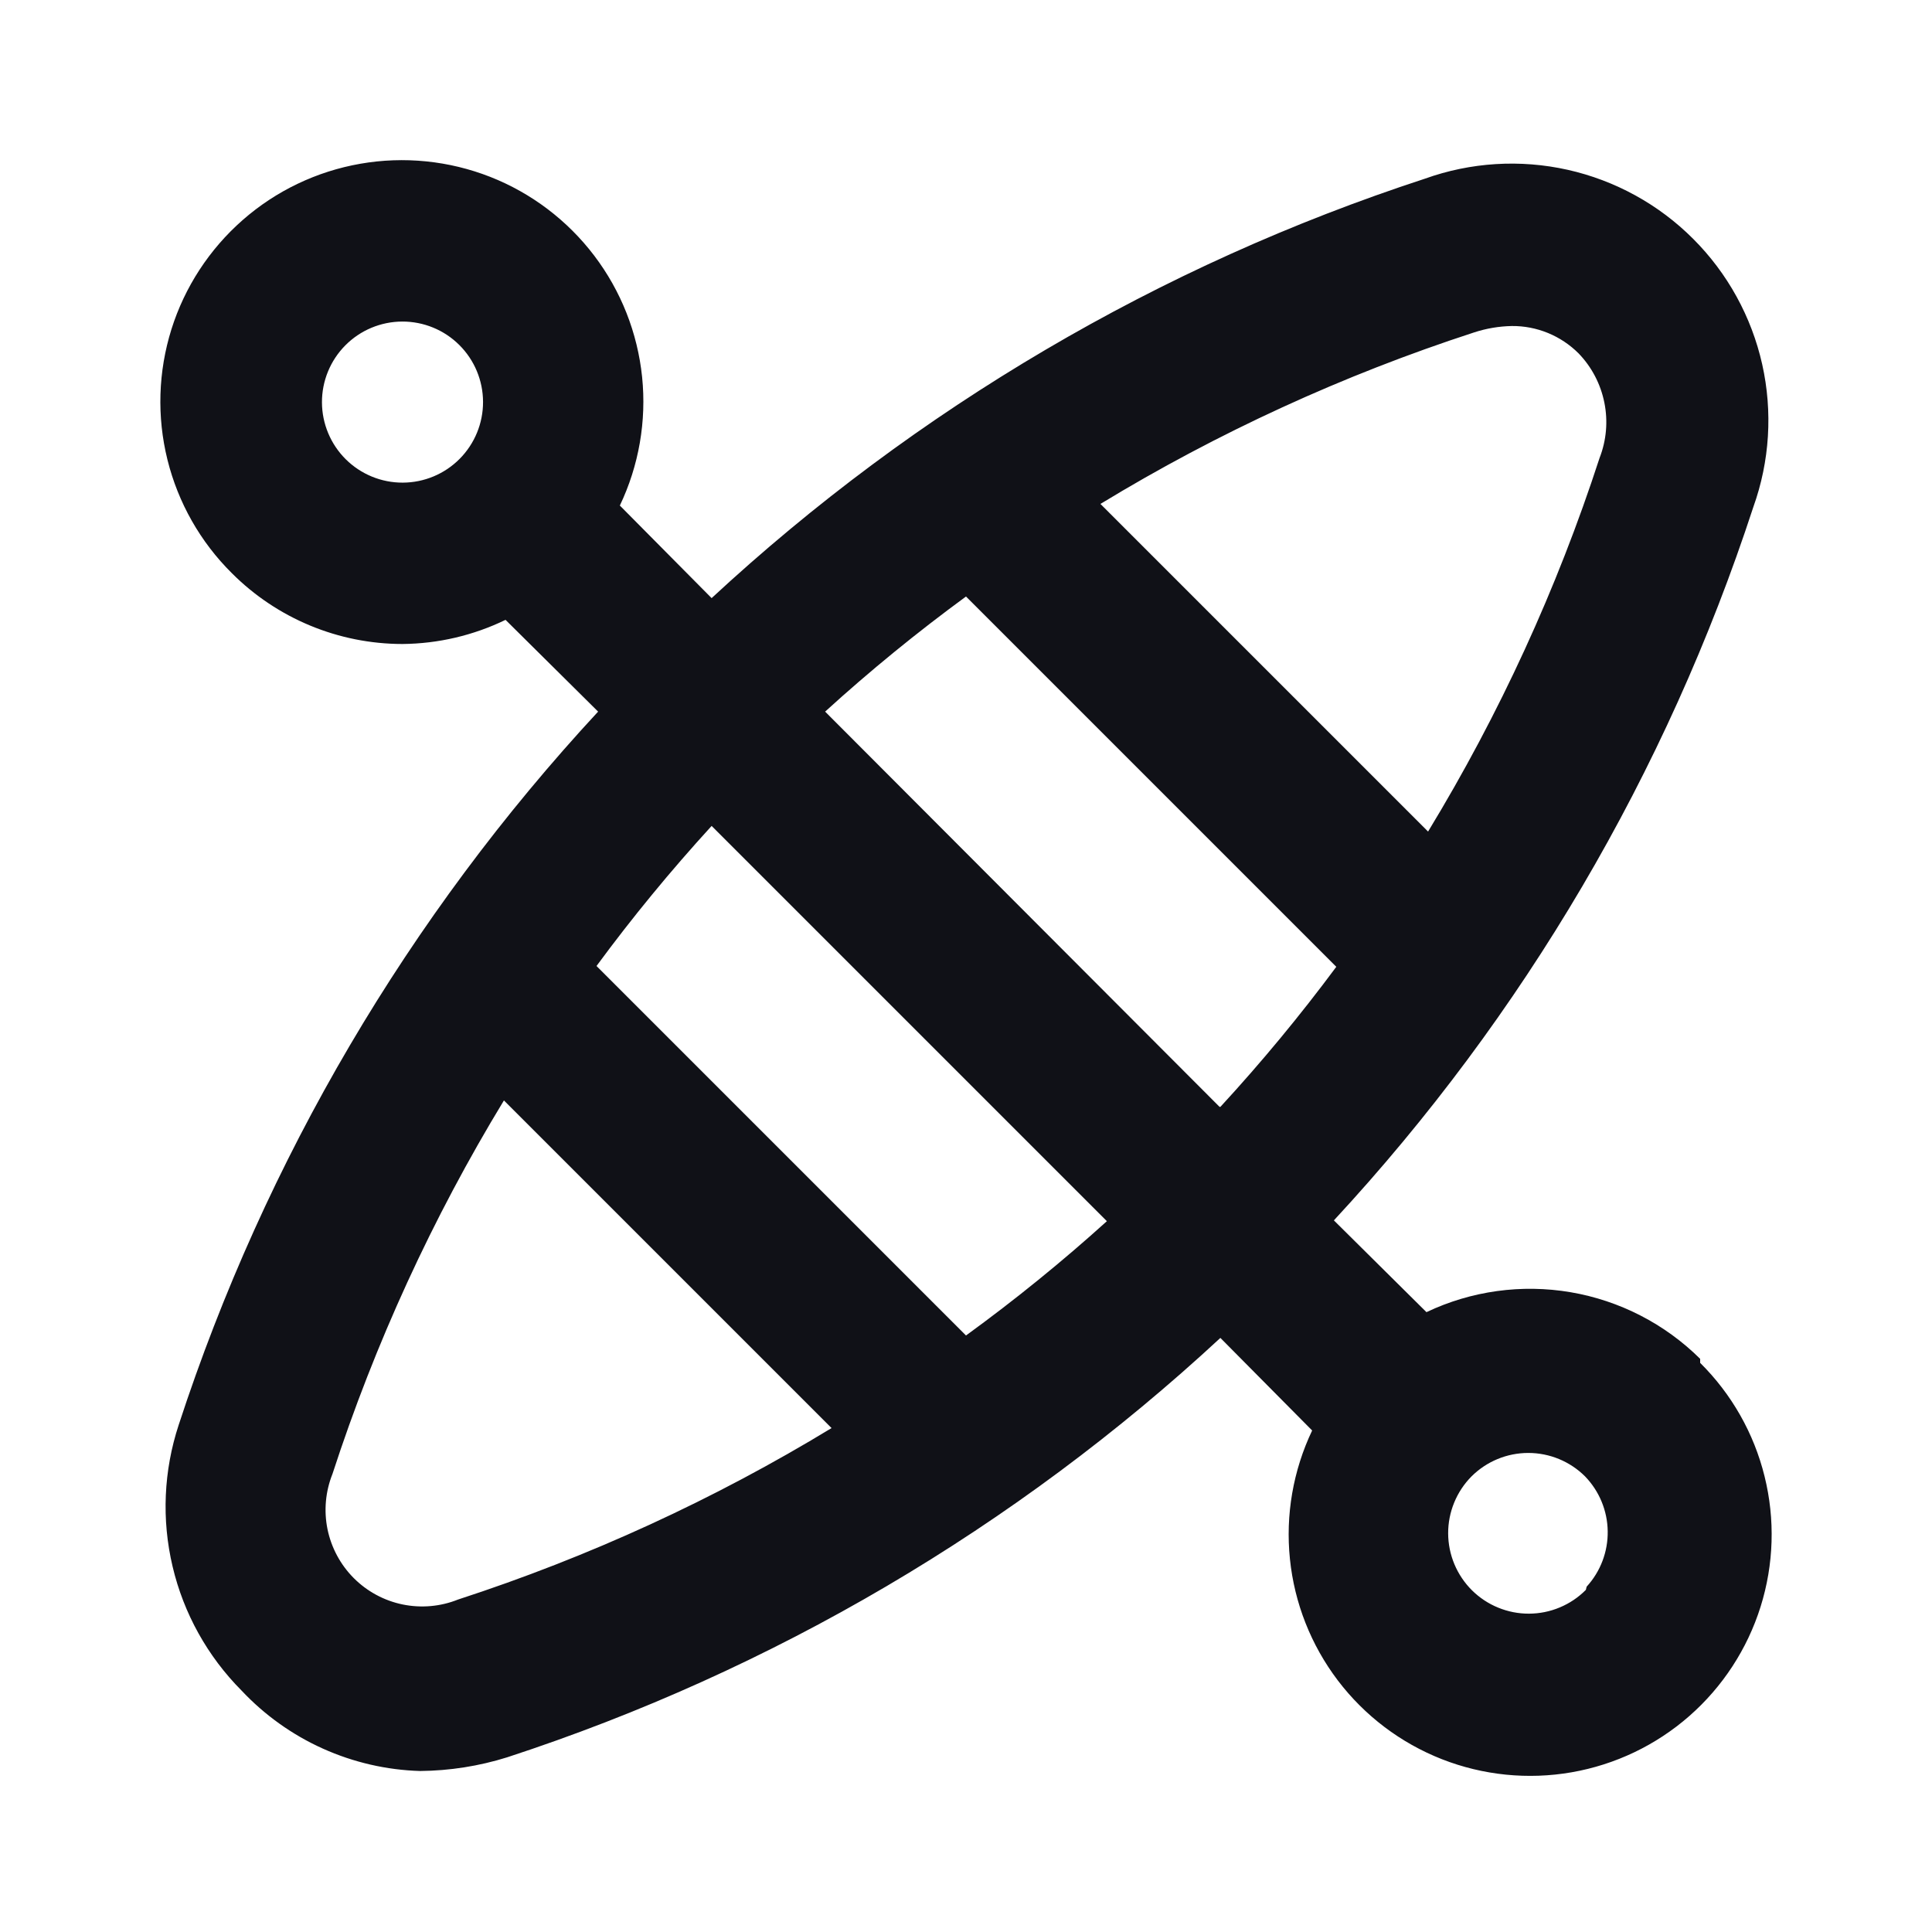 <svg width="48" height="48" viewBox="0 0 48 48" fill="none" xmlns="http://www.w3.org/2000/svg">
<path d="M42.24 33.76C41.364 32.891 40.24 32.313 39.023 32.105C37.807 31.898 36.555 32.07 35.44 32.6L33.14 30.32C37.852 25.235 41.407 19.19 43.56 12.6C43.969 11.461 44.045 10.23 43.781 9.05C43.516 7.87 42.922 6.789 42.066 5.934C41.211 5.078 40.13 4.484 38.95 4.219C37.77 3.955 36.539 4.031 35.4 4.44C28.81 6.593 22.765 10.148 17.68 14.86L15.4 12.56C15.874 11.566 16.065 10.461 15.953 9.366C15.84 8.271 15.429 7.228 14.763 6.351C14.097 5.474 13.203 4.797 12.179 4.394C11.154 3.992 10.038 3.879 8.954 4.068C7.869 4.257 6.858 4.74 6.03 5.466C5.202 6.192 4.589 7.131 4.259 8.181C3.93 9.232 3.895 10.352 4.16 11.421C4.425 12.49 4.978 13.465 5.76 14.24C6.884 15.366 8.409 15.999 10 16C10.887 15.992 11.762 15.787 12.56 15.4L14.86 17.68C10.148 22.765 6.593 28.81 4.44 35.4C4.065 36.537 4.012 37.755 4.288 38.92C4.563 40.085 5.156 41.151 6 42C6.572 42.609 7.258 43.1 8.02 43.443C8.782 43.786 9.605 43.976 10.44 44C11.173 43.993 11.901 43.879 12.6 43.66C19.19 41.507 25.235 37.952 30.32 33.24L32.6 35.54C32.127 36.534 31.935 37.639 32.048 38.734C32.16 39.829 32.572 40.872 33.237 41.749C33.903 42.626 34.797 43.303 35.822 43.706C36.846 44.108 37.962 44.221 39.047 44.032C40.131 43.843 41.143 43.36 41.971 42.634C42.799 41.908 43.411 40.969 43.741 39.919C44.071 38.868 44.105 37.747 43.84 36.679C43.576 35.61 43.022 34.635 42.24 33.86V33.76ZM11.42 11.4C11.046 11.777 10.538 11.989 10.007 11.991C9.476 11.993 8.967 11.784 8.59 11.41C8.214 11.036 8.001 10.528 7.999 9.997C7.997 9.466 8.206 8.957 8.58 8.58C8.954 8.203 9.462 7.991 9.993 7.989C10.524 7.987 11.034 8.196 11.41 8.57C11.787 8.944 11.999 9.452 12.001 9.983C12.003 10.514 11.794 11.023 11.42 11.4ZM36.62 8.26C36.924 8.16 37.241 8.106 37.56 8.1C37.868 8.097 38.173 8.156 38.459 8.273C38.743 8.39 39.002 8.562 39.22 8.78C39.546 9.118 39.768 9.543 39.86 10.004C39.953 10.465 39.911 10.942 39.74 11.38C38.684 14.628 37.254 17.742 35.48 20.66L27.34 12.52C30.258 10.746 33.373 9.317 36.62 8.26ZM11.38 39.74C10.944 39.915 10.466 39.957 10.006 39.863C9.546 39.769 9.123 39.541 8.791 39.209C8.459 38.877 8.232 38.454 8.137 37.994C8.043 37.534 8.086 37.056 8.26 36.62C9.317 33.372 10.746 30.258 12.52 27.34L20.66 35.48C17.742 37.254 14.628 38.683 11.38 39.74ZM24 33.18L14.82 24C15.711 22.79 16.666 21.629 17.68 20.52L27.5 30.34C26.384 31.348 25.216 32.296 24 33.18ZM30.3 27.5L20.5 17.68C21.615 16.665 22.784 15.711 24 14.82L33.2 24.02C32.302 25.23 31.341 26.392 30.32 27.5H30.3ZM39.4 39.5C39.215 39.687 38.995 39.835 38.752 39.936C38.51 40.038 38.25 40.09 37.987 40.091C37.724 40.092 37.464 40.041 37.221 39.941C36.978 39.842 36.757 39.695 36.57 39.51C36.384 39.325 36.236 39.105 36.134 38.862C36.033 38.62 35.98 38.36 35.979 38.097C35.978 37.834 36.029 37.574 36.129 37.331C36.228 37.088 36.375 36.867 36.56 36.68C36.935 36.307 37.442 36.098 37.97 36.098C38.498 36.098 39.005 36.307 39.38 36.68C39.734 37.046 39.936 37.533 39.943 38.042C39.951 38.551 39.764 39.044 39.42 39.42L39.4 39.5Z" fill="#101117"/>
</svg>
